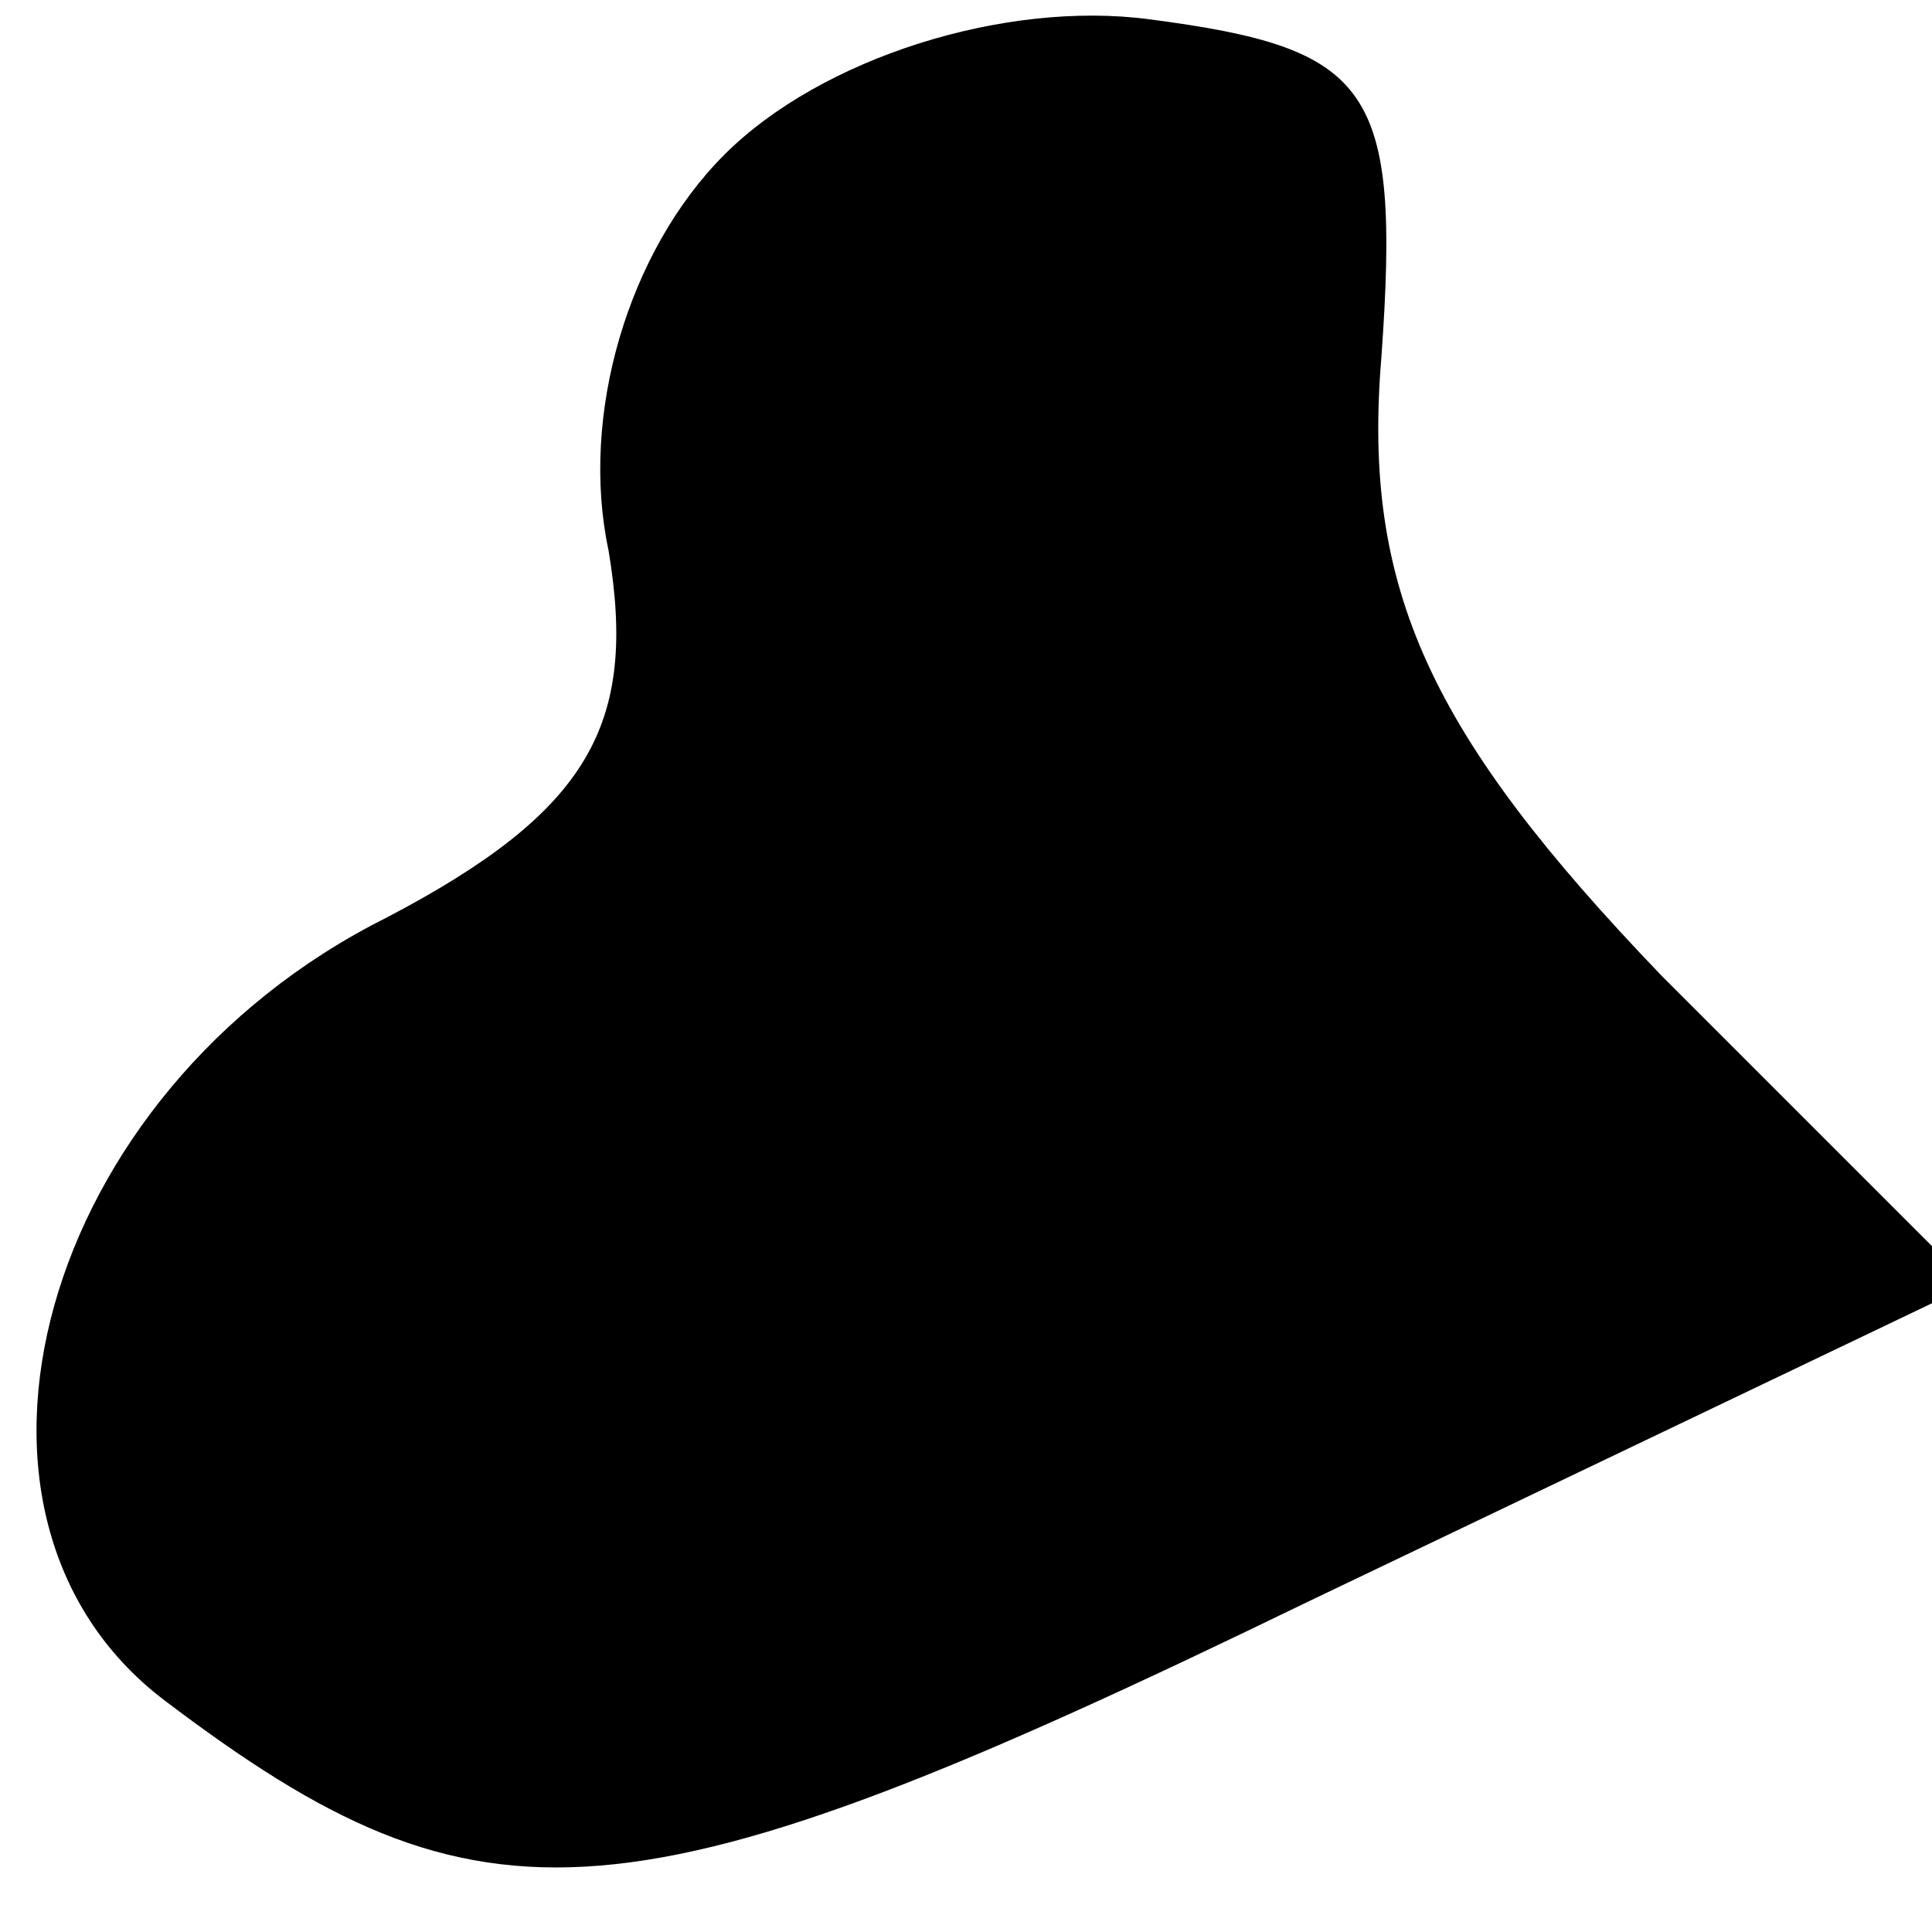 <?xml version="1.0" standalone="no"?>
<!DOCTYPE svg PUBLIC "-//W3C//DTD SVG 20010904//EN"
 "http://www.w3.org/TR/2001/REC-SVG-20010904/DTD/svg10.dtd">
<svg version="1.0" xmlns="http://www.w3.org/2000/svg"
 width="20pt" height="20pt" viewBox="0 0 20 20"
 preserveAspectRatio="xMidYMid meet">
<g transform="translate(0,20) scale(0.1,-0.1)"
fill="#000000" stroke="none">
<path fill="#000000" stroke="none" d="M75 184 c-10 -10 -15 -27 -12 -41 3
-18 -2 -27 -23 -38 -36 -18 -48 -62 -23 -81 33 -25 48 -24 118 10 l69 33 -32
32 c-24 25 -31 40 -29 64 2 28 -1 32 -24 35 -15 2 -34 -4 -44 -14z"/>
</g>
</svg>
